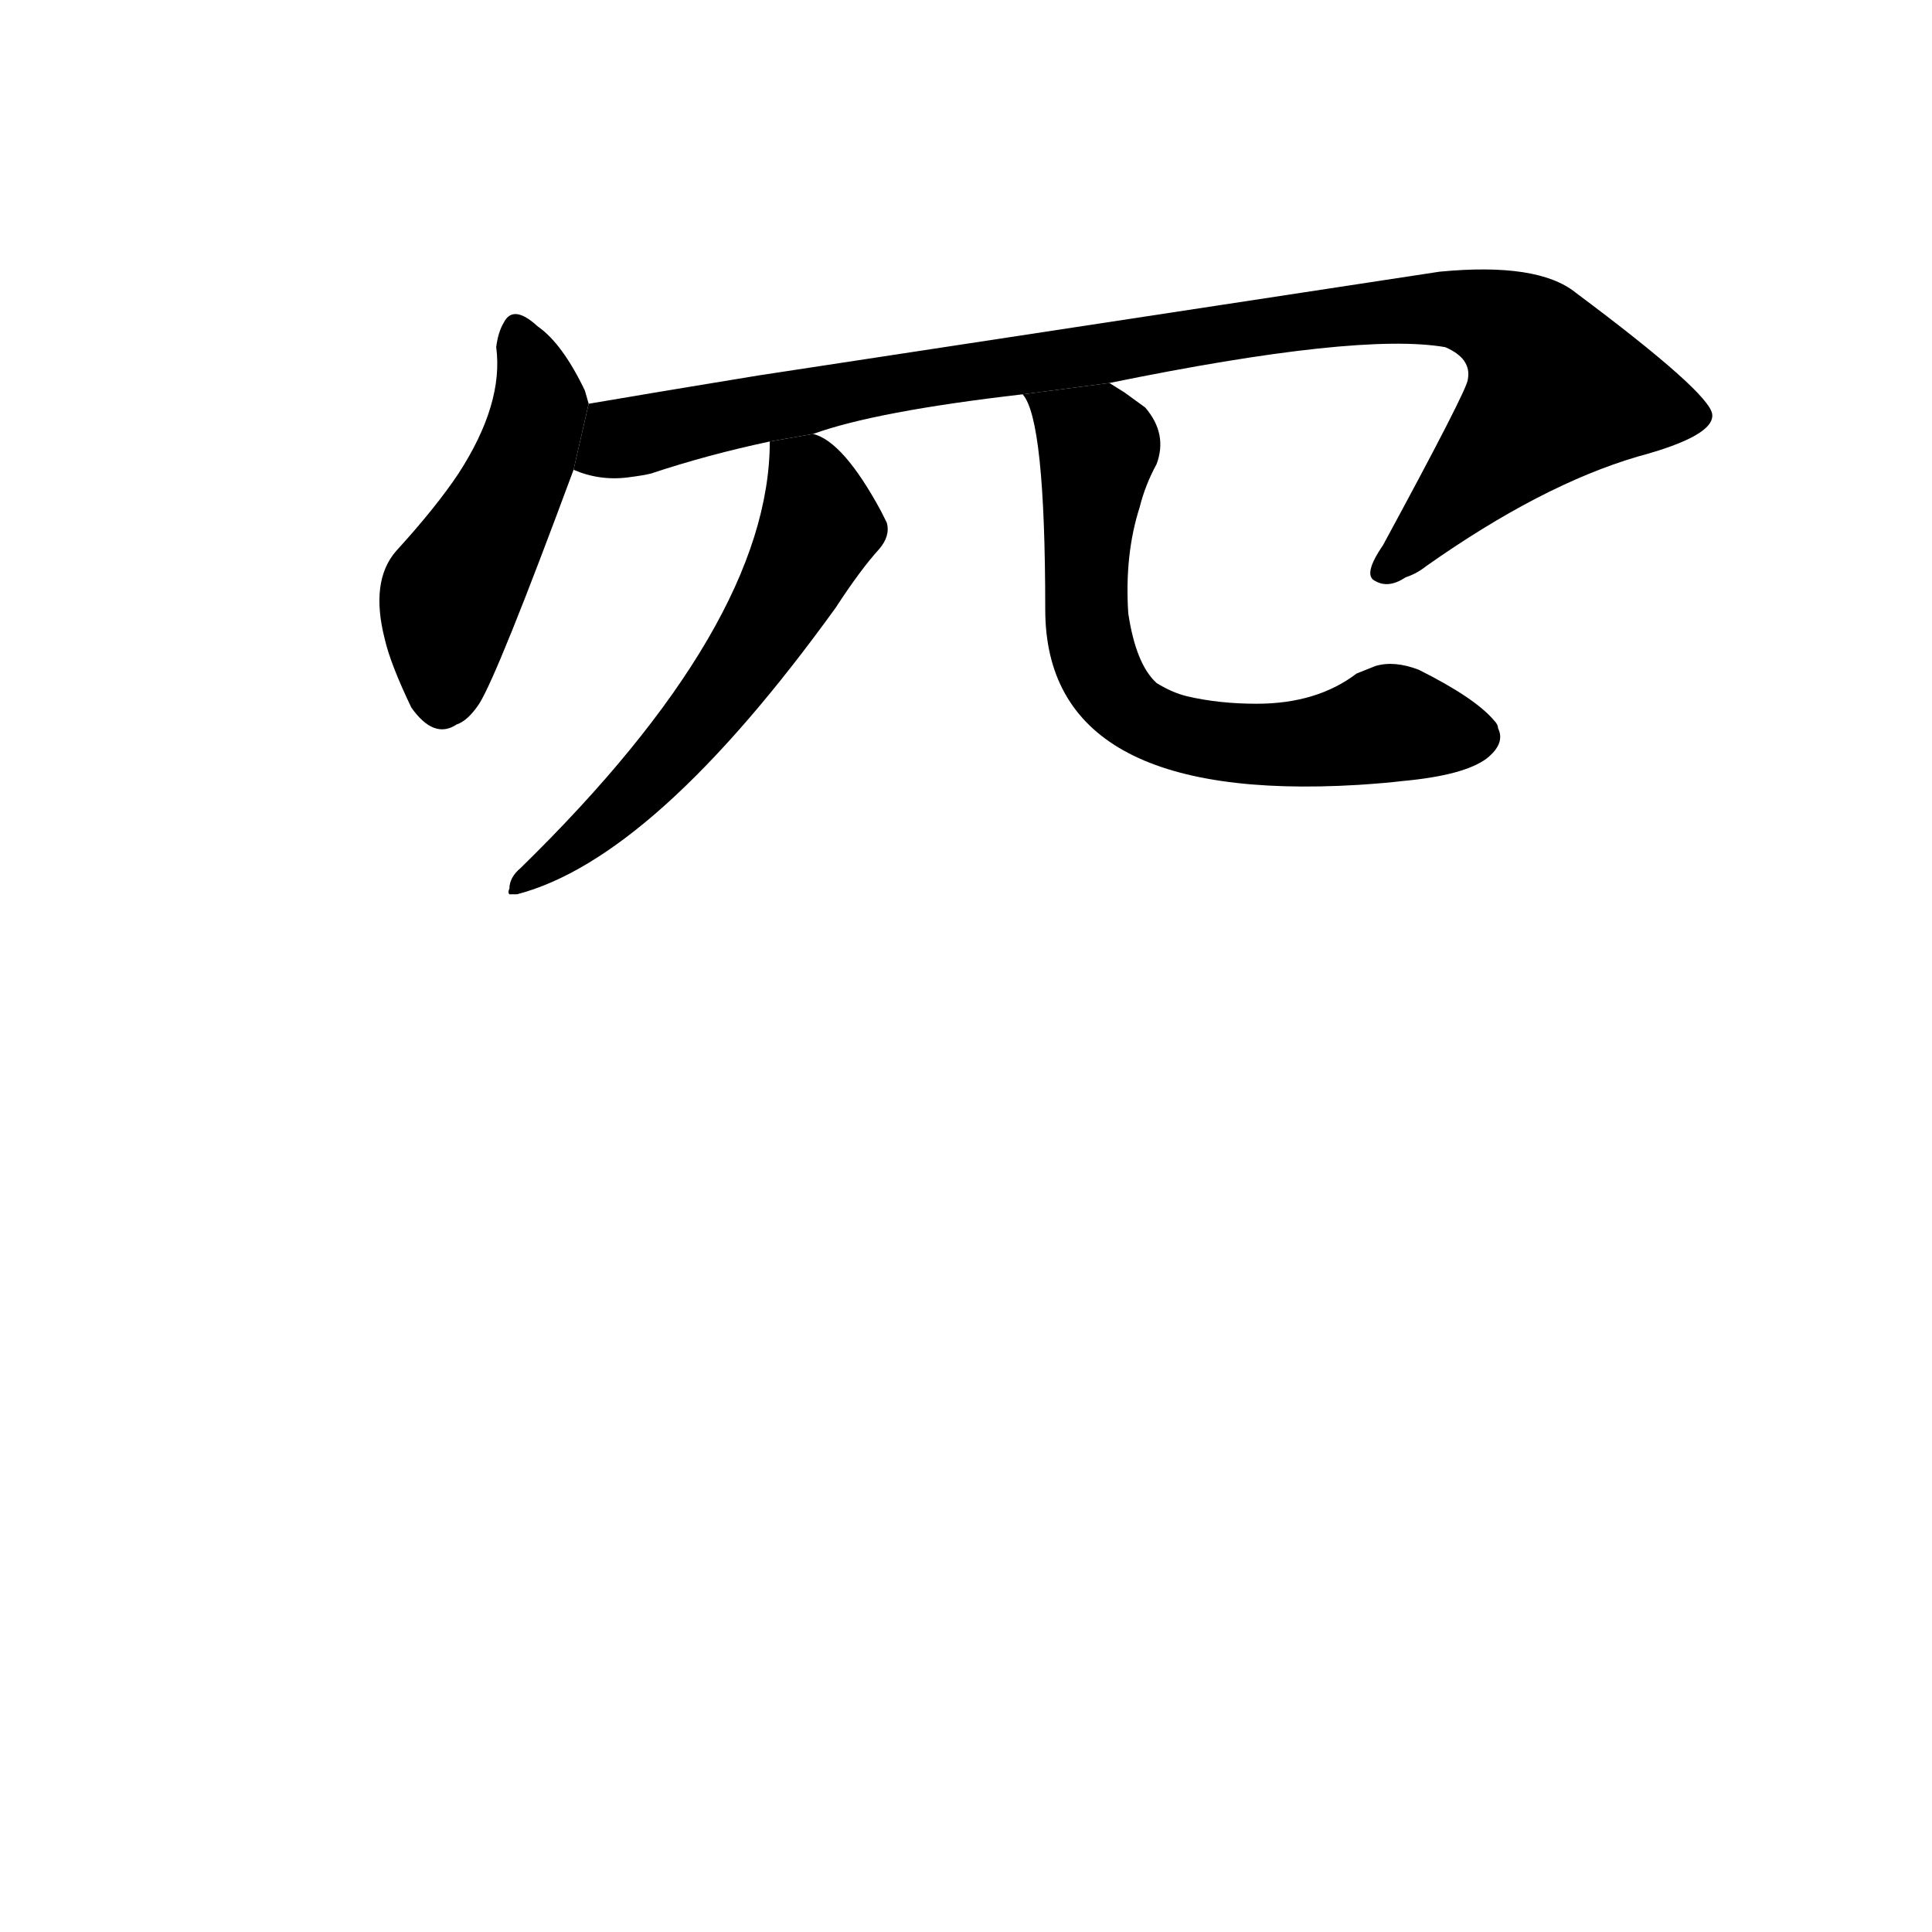 <svg version="1.1" width="64" height="64" viewBox="0 0 1024 1024" xmlns="http://www.w3.org/2000/svg">
<g transform="rotate(0,512,512) scale(1,-1) translate(0,-900)">
        <path d="M 312 686 L 310 693 Q 298 718 285 727 Q 272 739 267 729 Q 264 724 263 716 Q 267 686 243 649 Q 231 631 210 608 Q 196 592 204 561 Q 207 548 218 525 Q 230 508 242 516 Q 248 518 254 527 Q 264 543 304 651 L 312 686 Z"></path>
        <path d="M 588 697 Q 720 724 766 716 Q 780 710 778 699 Q 778 694 733 611 Q 722 595 729 592 Q 736 588 745 594 Q 751 596 756 600 Q 817 643 868 658 Q 909 669 907.5 680.5 Q 906 692 835 745 Q 815 761 763 756 L 402 701 Q 347 692 312 686 L 304 651 Q 318 645 333 647 Q 341 648 345 649 Q 375 659 408 666 L 431 670 Q 464 682 542 691 L 588 697 Z"></path>
        <path d="M 408 666 Q 408 569 276 440 Q 270 435 270 429 Q 269 427 270 426 Q 271 426 274 426 Q 347 445 443 578 Q 456 598 466 609 Q 472 616 470 623 Q 468 627 467 629 Q 447 666 431 670 L 408 666 Z"></path>
        <path d="M 542 691 Q 554 678 554 577 Q 554 474 720 484 Q 735 485 743 486 Q 776 489 788 498 Q 798 506 794 514 Q 794 516 792 518 Q 782 530 752 545 Q 739 550 729 547 L 719 543 Q 698 527 666 527 Q 646 527 629 531 Q 621 533 613 538 Q 602 548 598 575 Q 596 606 604 631 Q 607 643 613 654 Q 619 670 607 684 L 596 692 L 588 697 L 542 691 Z"></path>
</g>
</svg>